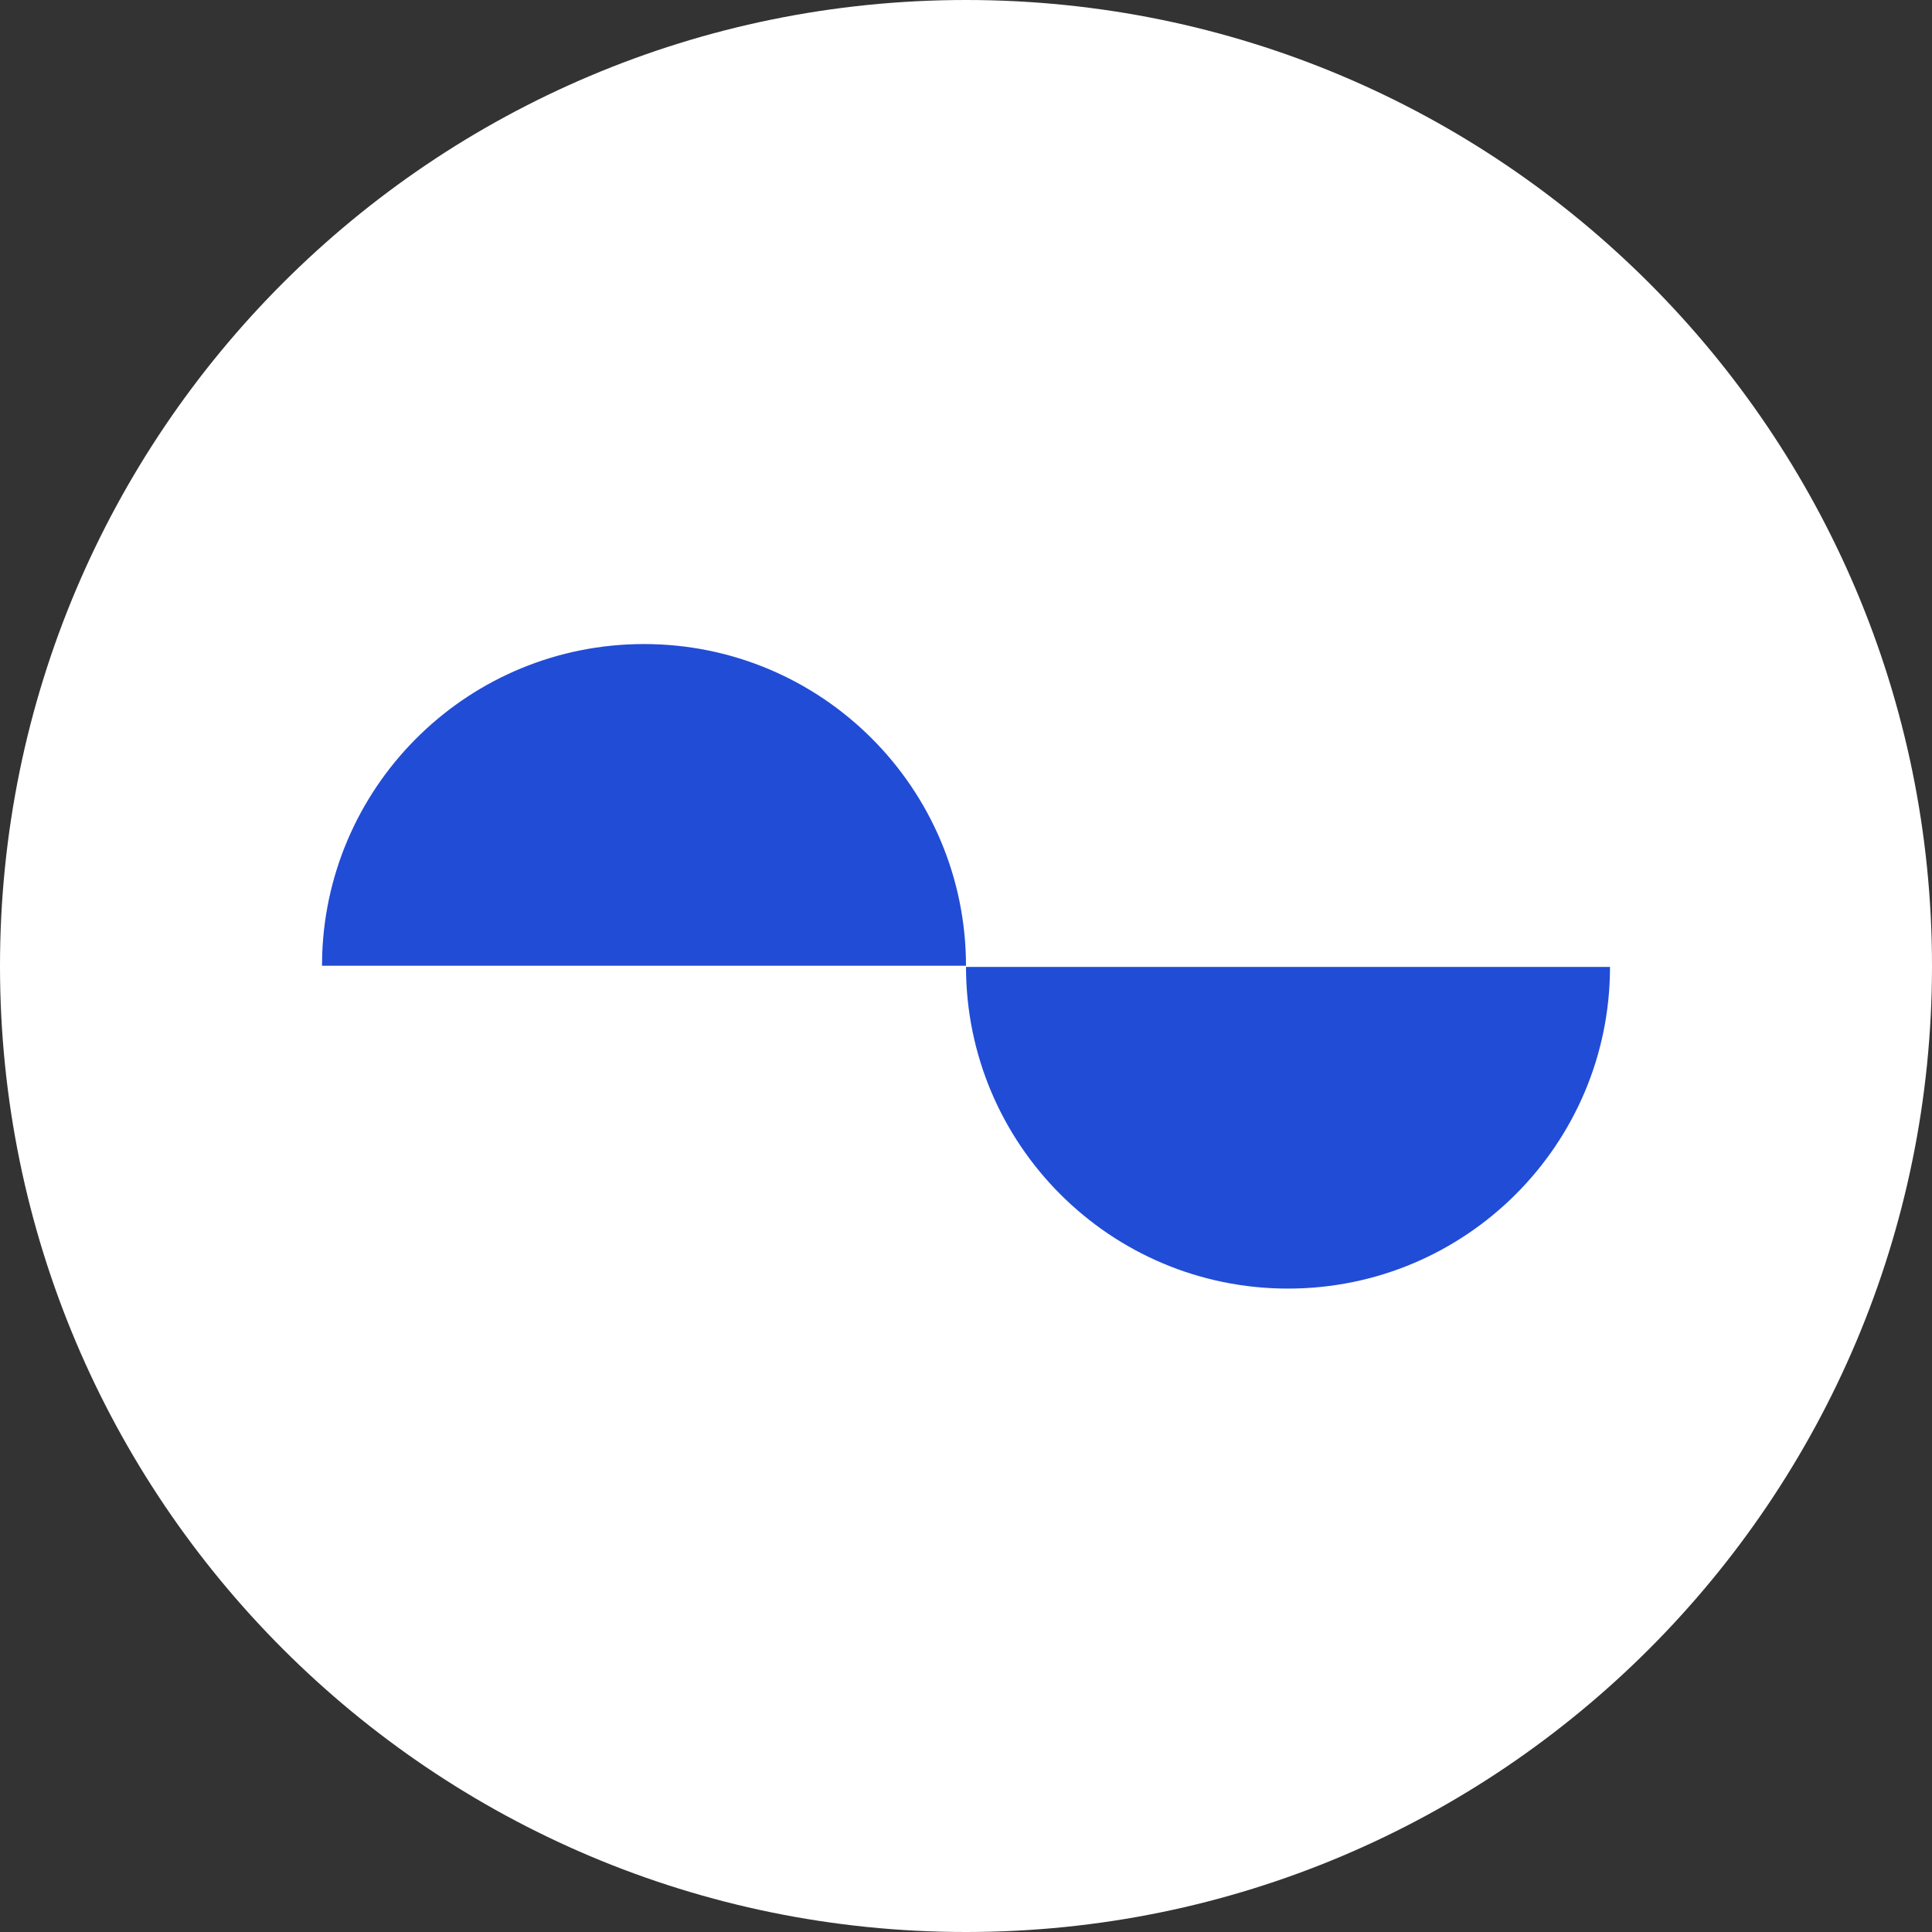 <?xml version="1.0" encoding="UTF-8"?>
<svg width="36px" height="36px" viewBox="0 0 36 36" version="1.1" xmlns="http://www.w3.org/2000/svg">
    <rect x="0" y="0" width="36" height="36" fill="#333333" stroke="none"/>
    <title>token-osc</title>
    <g id="token-osc" stroke="none" stroke-width="1" fill="none" fill-rule="evenodd">
        <path d="M18,36 C27.941,36 36,27.941 36,18 C36,8.059 27.941,0 18,0 C8.059,0 0,8.059 0,18 C0,27.941 8.059,36 18,36 Z" id="Ellipse-123" fill="#FFFFFF"></path>
        <g id="Group-591" transform="translate(6, 12.001)" fill="#214CD6">
            <path d="M6,0 C9.314,0 12,2.686 12,6 L12,5.994 L0,5.994 L0.004,5.775 C0.122,2.566 2.762,0 6,0 Z" id="Subtract"></path>
            <path d="M24,6.016 C24,9.324 21.314,12.01 18,12.01 C14.687,12.01 12,9.324 12,6.01 L12,6.016 L24,6.016 Z" id="Subtract"></path>
        </g>
    </g>
</svg>
